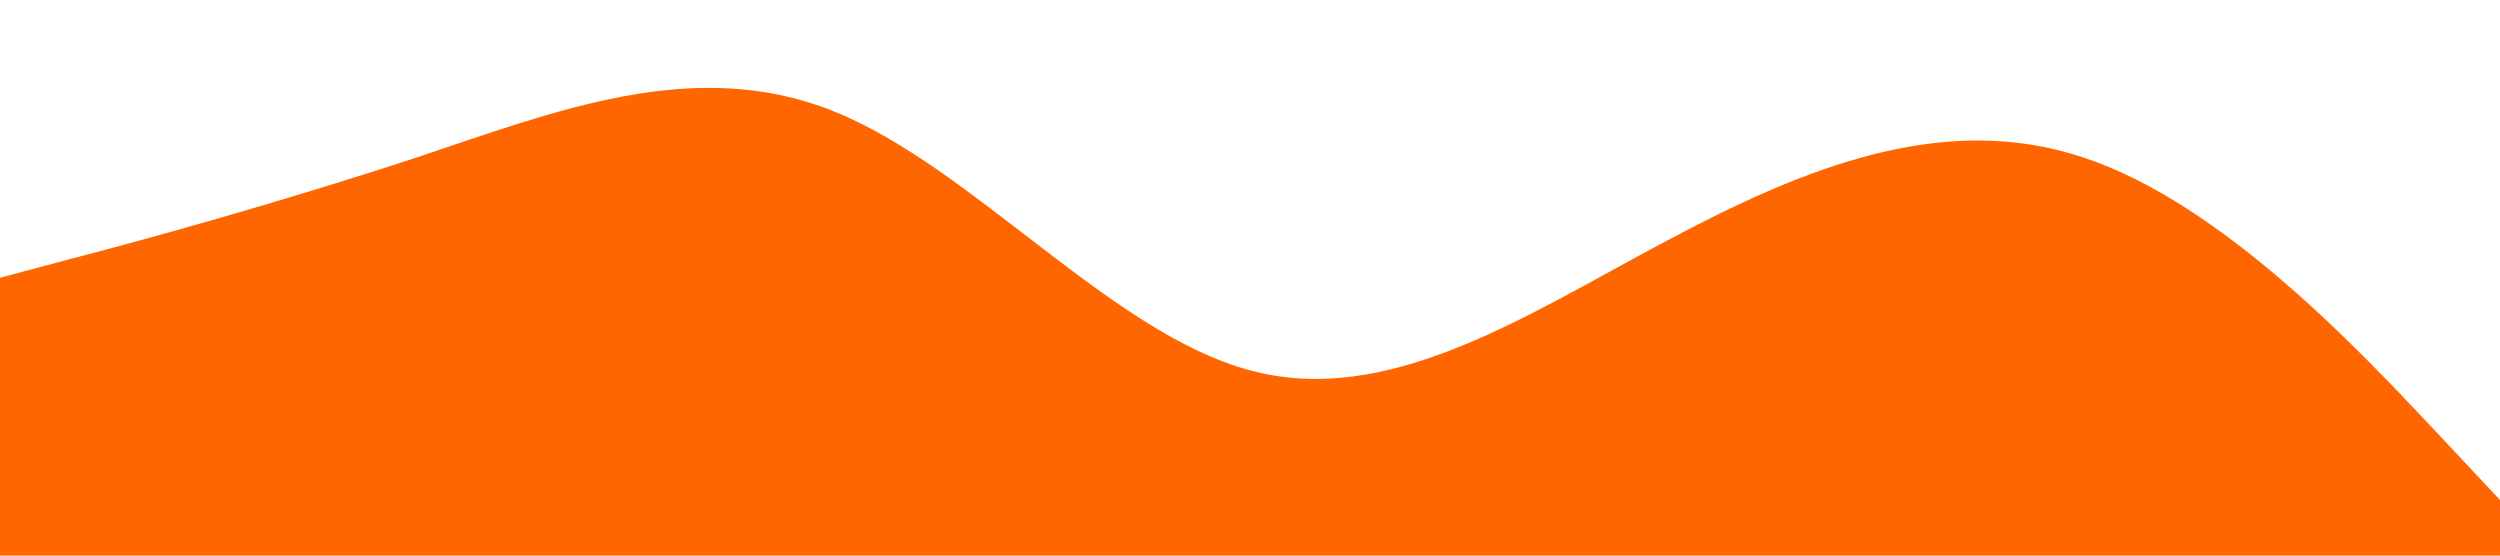<?xml version="1.0" standalone="no"?><svg xmlns="http://www.w3.org/2000/svg" viewBox="0 0 1440 320"><path fill="#ff6600" fill-opacity="1" d="M0,160L40,149.3C80,139,160,117,240,90.7C320,64,400,32,480,64C560,96,640,192,720,213.3C800,235,880,181,960,138.7C1040,96,1120,64,1200,90.7C1280,117,1360,203,1400,245.3L1440,288L1440,320L1400,320C1360,320,1280,320,1200,320C1120,320,1040,320,960,320C880,320,800,320,720,320C640,320,560,320,480,320C400,320,320,320,240,320C160,320,80,320,40,320L0,320Z"></path></svg>